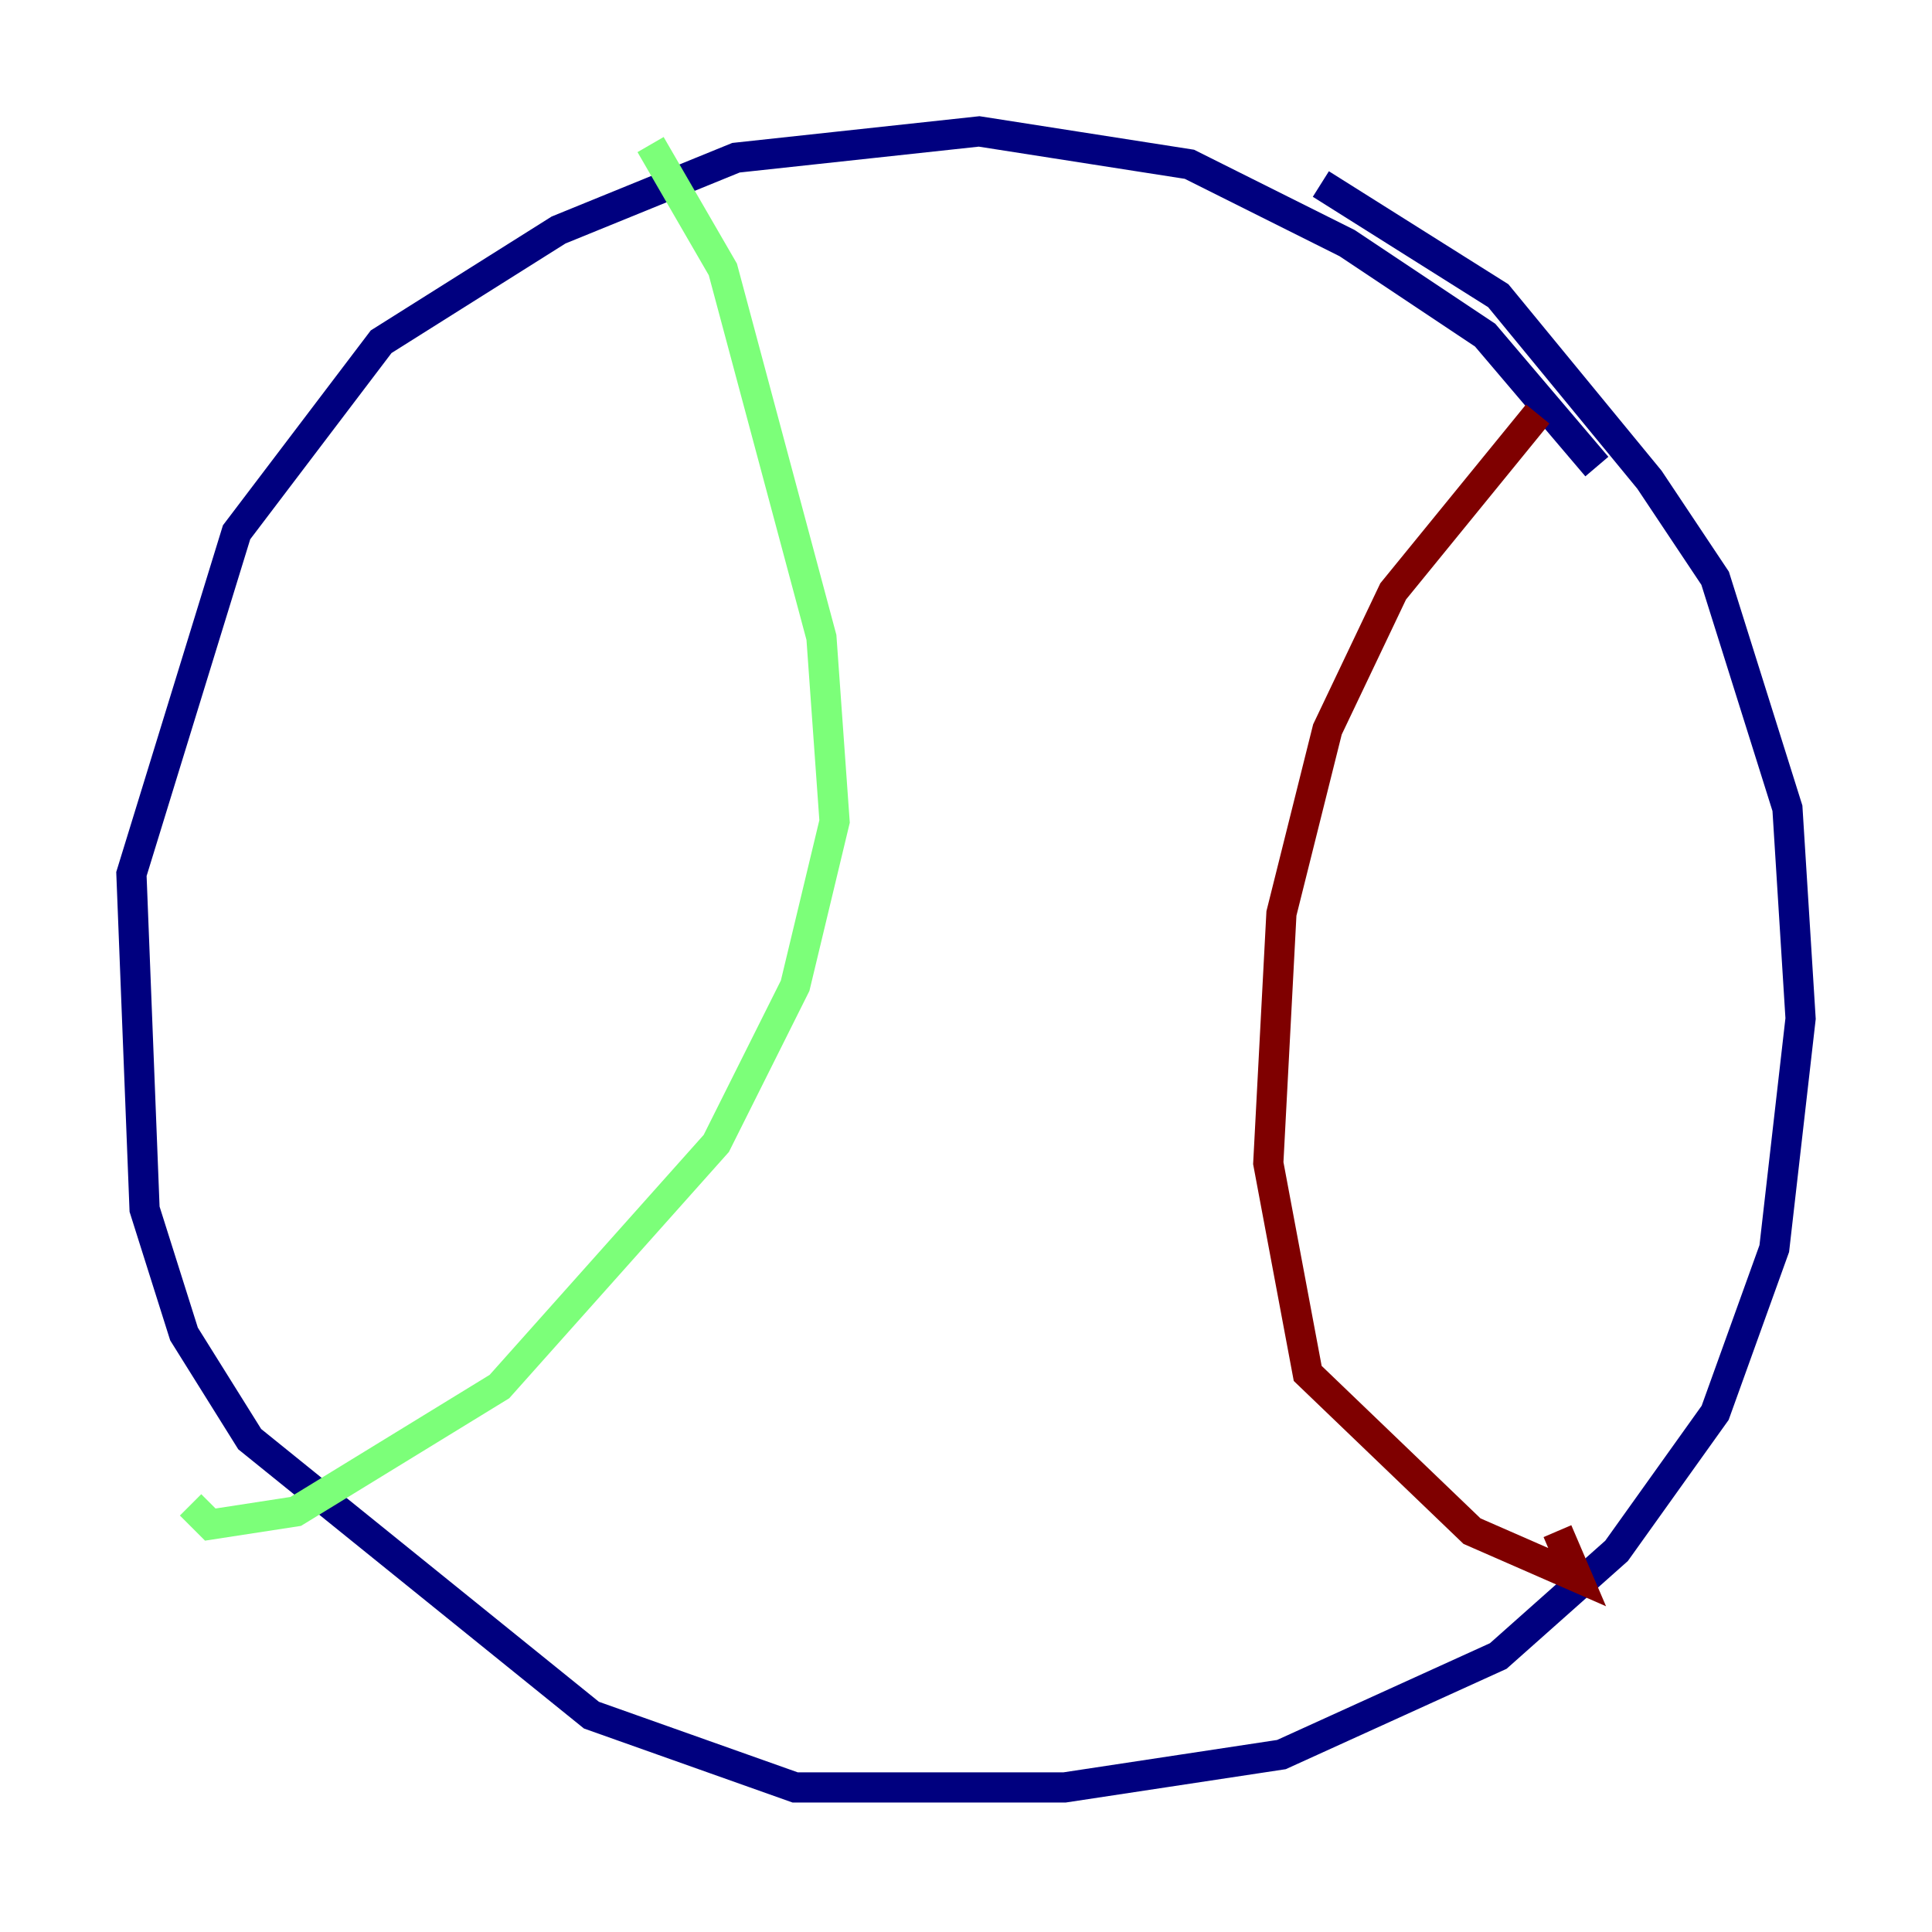 <?xml version="1.0" encoding="utf-8" ?>
<svg baseProfile="tiny" height="128" version="1.2" viewBox="0,0,128,128" width="128" xmlns="http://www.w3.org/2000/svg" xmlns:ev="http://www.w3.org/2001/xml-events" xmlns:xlink="http://www.w3.org/1999/xlink"><defs /><polyline fill="none" points="105.796,30.912 98.395,22.204 89.252,16.109 78.803,10.884 64.871,8.707 48.762,10.449 37.007,15.238 25.252,22.64 15.674,35.265 8.707,57.905 9.578,80.109 12.191,88.381 16.544,95.347 39.184,113.633 52.68,118.422 70.531,118.422 84.898,116.245 99.265,109.714 107.102,102.748 113.633,93.605 117.551,82.721 119.293,67.483 118.422,53.551 113.633,38.313 109.279,31.782 99.265,19.592 87.51,12.191" stroke="#00007f" stroke-width="2" /><polyline fill="none" points="43.102,9.578 47.891,17.85 54.422,42.231 55.292,54.422 52.68,65.306 47.456,75.755 33.088,91.864 19.592,100.136 13.932,101.007 12.626,99.701" stroke="#7cff79" stroke-width="2" /><polyline fill="none" points="101.878,27.429 92.299,39.184 87.946,48.327 84.898,60.517 84.027,77.061 86.639,90.993 97.524,101.442 104.49,104.49 103.184,101.442" stroke="#7f0000" stroke-width="2" /></svg>